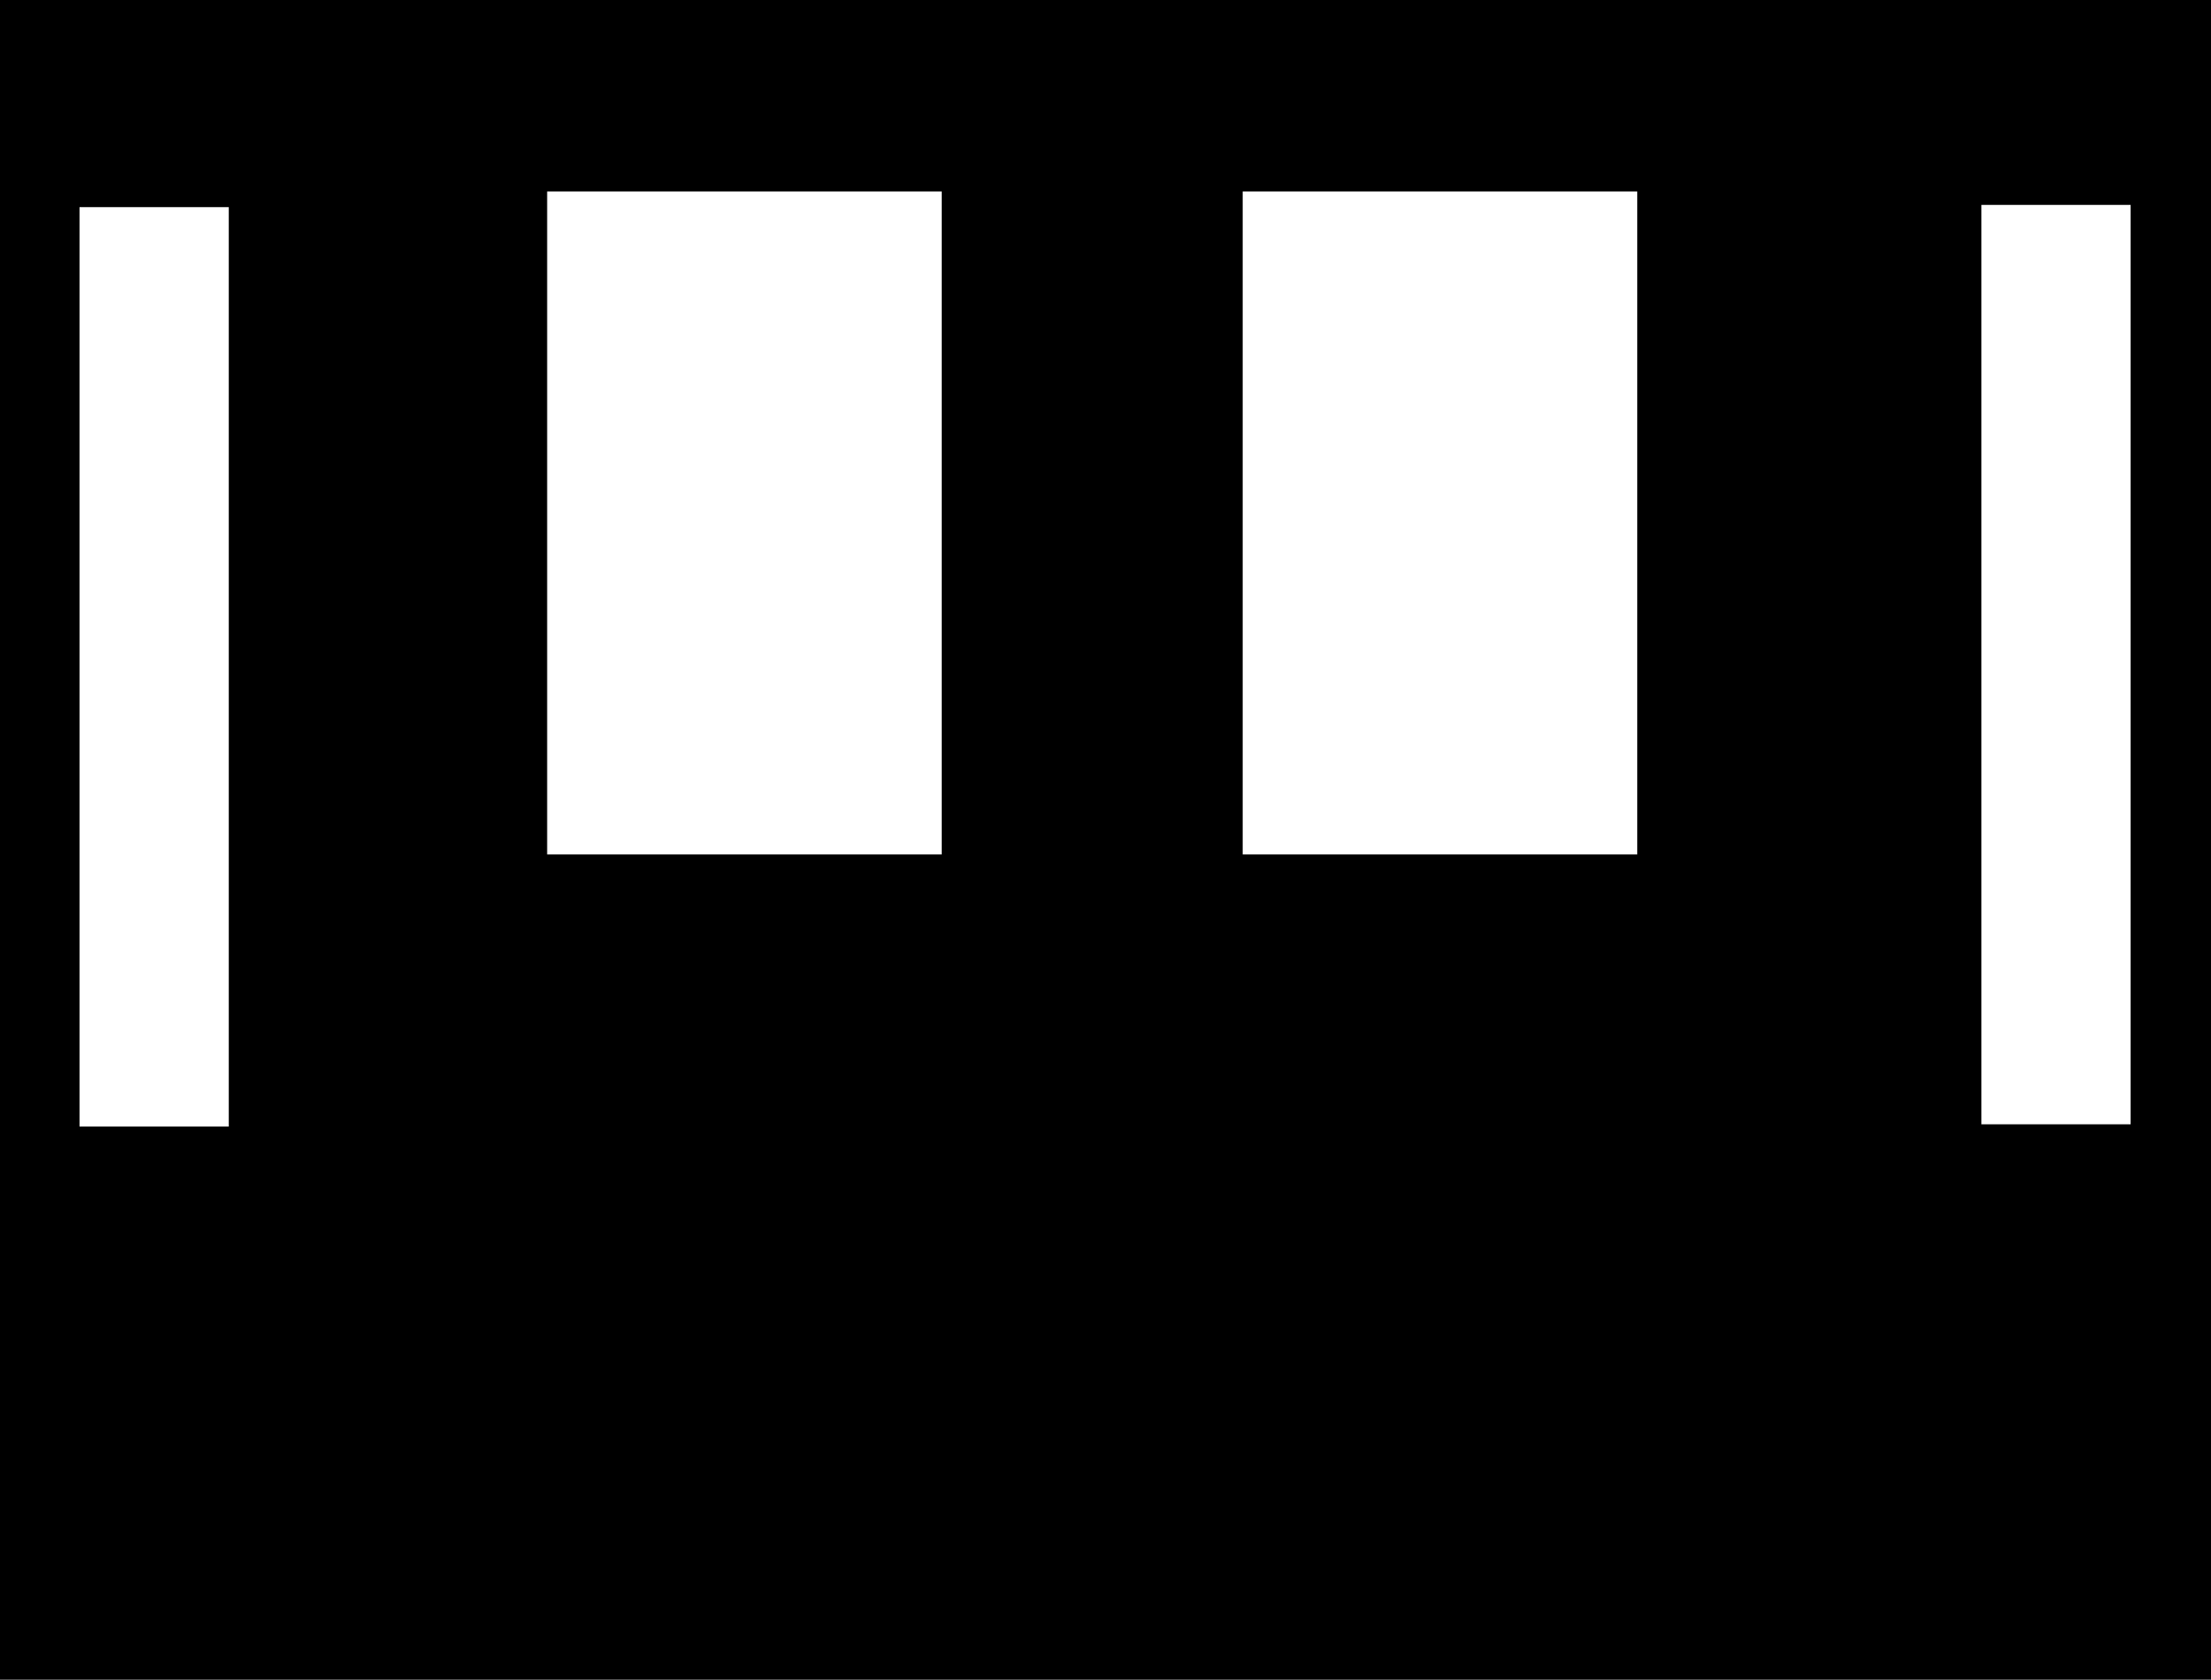 <svg width="987" height="750" viewBox="0 0 987 750" fill="none" xmlns="http://www.w3.org/2000/svg">
<path fill-rule="evenodd" clip-rule="evenodd" d="M0 0H987V750H0V0ZM554.75 85.5H730.875V381.5H554.75V85.5ZM951.125 91.5H884.5V502H951.125V91.5ZM102.125 92.5H35.5V503H102.125V92.5ZM420.375 85.5H244.25V381.5H420.375V85.5Z" fill="black"/>
</svg>
